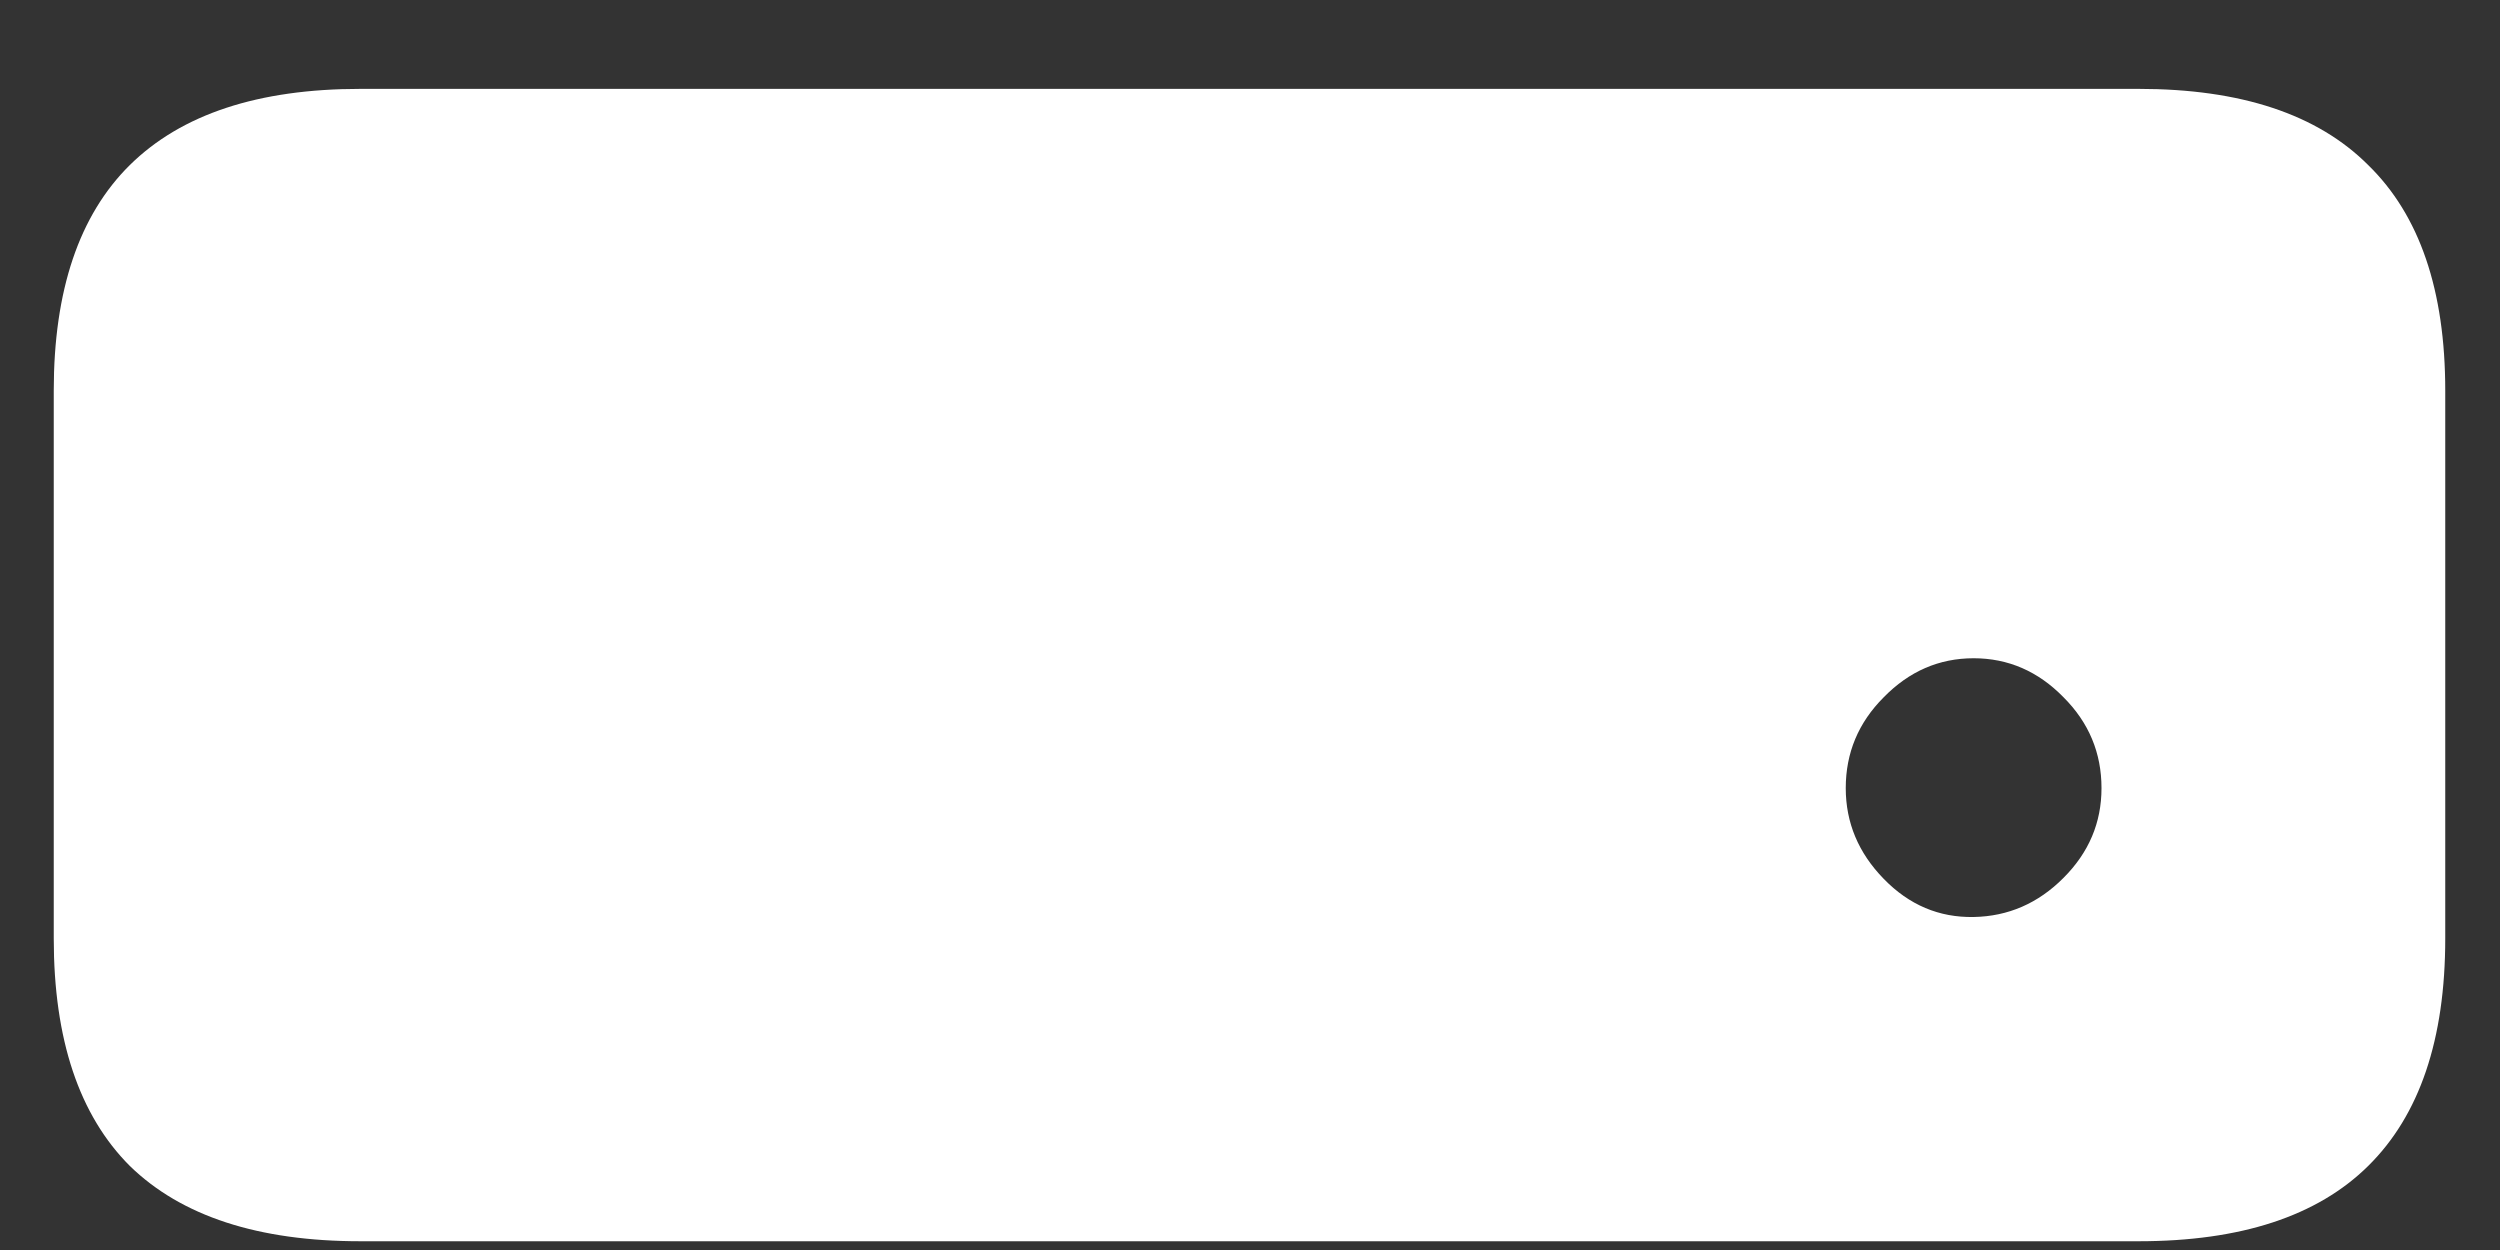 <svg width="20" height="10" viewBox="0 0 20 10" fill="none" xmlns="http://www.w3.org/2000/svg">
<rect x="0" y="0" width="20" height="10" fill="#333333" stroke="none"/>
<path d="M15.789 7.336C15.513 7.341 15.273 7.24 15.07 7.031C14.867 6.823 14.766 6.581 14.766 6.305C14.766 6.023 14.867 5.781 15.07 5.578C15.273 5.37 15.513 5.266 15.789 5.266C16.065 5.266 16.305 5.37 16.508 5.578C16.711 5.781 16.812 6.023 16.812 6.305C16.812 6.581 16.711 6.82 16.508 7.023C16.305 7.227 16.065 7.331 15.789 7.336ZM2.883 9.93H17.109C17.927 9.93 18.539 9.729 18.945 9.328C19.357 8.922 19.562 8.315 19.562 7.508V3.125C19.562 2.323 19.357 1.721 18.945 1.32C18.539 0.914 17.927 0.711 17.109 0.711H2.883C2.065 0.711 1.451 0.914 1.039 1.32C0.633 1.721 0.43 2.323 0.43 3.125V7.508C0.43 8.315 0.633 8.922 1.039 9.328C1.451 9.729 2.065 9.93 2.883 9.93Z" fill="white"/>
</svg>
